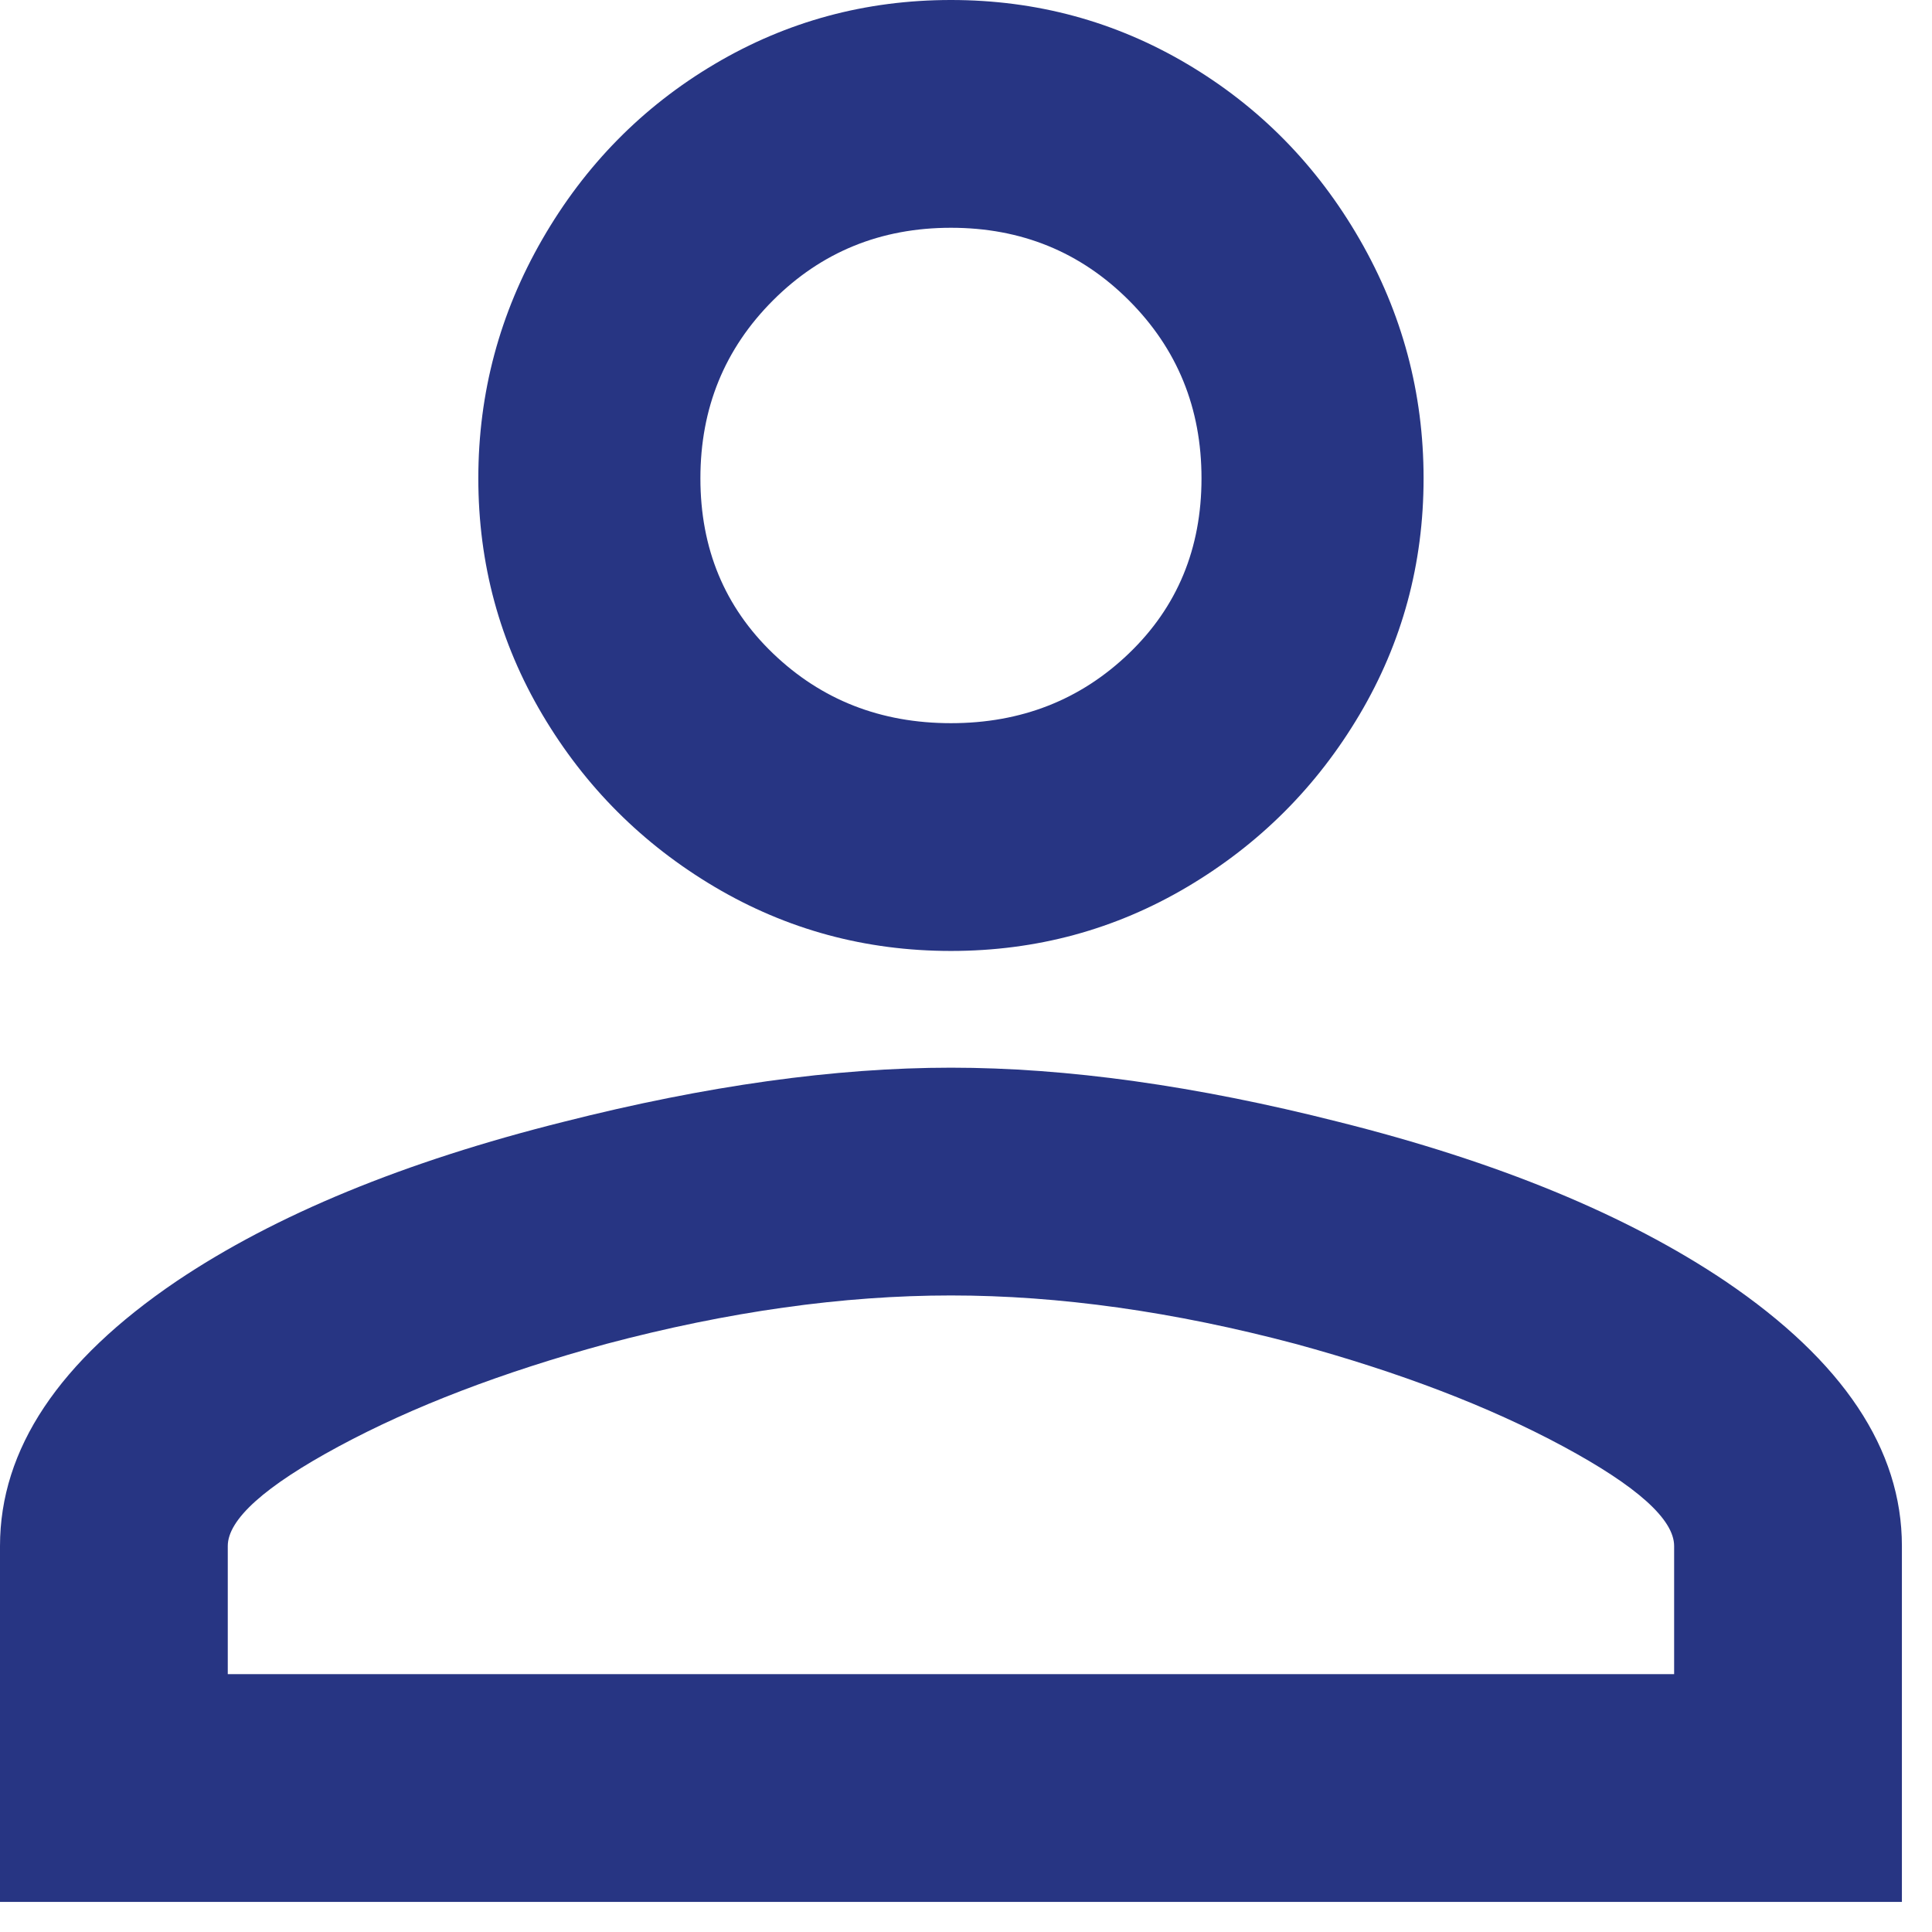 <?xml version="1.0" encoding="UTF-8"?>
<svg width="19px" height="19px" viewBox="0 0 19 19" version="1.1" xmlns="http://www.w3.org/2000/svg" xmlns:xlink="http://www.w3.org/1999/xlink">
    <title>BBBF94AB-1628-4B19-BA19-50B729417F5B</title>
    <g id="icons" stroke="none" stroke-width="1" fill="none" fill-rule="evenodd">
        <g id="phenqicons" transform="translate(-463, -76)">
            <rect id="Rectangle-Copy-4" stroke="#979797" x="432.5" y="44.5" width="80" height="80"></rect>
            <path d="M472.352,85.352 C473.192,85.352 473.967,85.142 474.676,84.722 C475.385,84.302 475.95,83.737 476.37,83.028 C476.79,82.319 477,81.544 477,80.704 C477,79.864 476.79,79.08 476.37,78.352 C475.95,77.624 475.385,77.05 474.676,76.63 C473.967,76.21 473.192,76 472.352,76 C471.512,76 470.737,76.21 470.028,76.63 C469.319,77.05 468.754,77.624 468.334,78.352 C467.914,79.08 467.704,79.864 467.704,80.704 C467.704,81.544 467.914,82.319 468.334,83.028 C468.754,83.737 469.319,84.302 470.028,84.722 C470.737,85.142 471.512,85.352 472.352,85.352 Z M472.352,83.112 C471.661,83.112 471.078,82.883 470.602,82.426 C470.126,81.969 469.888,81.395 469.888,80.704 C469.888,80.013 470.126,79.43 470.602,78.954 C471.078,78.478 471.661,78.24 472.352,78.24 C473.043,78.24 473.626,78.478 474.102,78.954 C474.578,79.43 474.816,80.013 474.816,80.704 C474.816,81.395 474.578,81.969 474.102,82.426 C473.626,82.883 473.043,83.112 472.352,83.112 Z M481.704,94.704 L481.704,91.204 C481.704,90.252 481.125,89.384 479.968,88.6 C478.997,87.947 477.728,87.424 476.16,87.032 C474.76,86.677 473.491,86.5 472.352,86.5 C471.213,86.5 469.944,86.677 468.544,87.032 C466.976,87.424 465.707,87.947 464.736,88.6 C463.579,89.384 463,90.252 463,91.204 L463,91.204 L463,94.704 L481.704,94.704 Z M479.464,92.464 L465.24,92.464 L465.24,91.204 C465.24,90.943 465.604,90.616 466.332,90.224 C467.06,89.832 467.937,89.496 468.964,89.216 C470.159,88.899 471.288,88.74 472.352,88.74 C473.416,88.74 474.545,88.899 475.74,89.216 C476.767,89.496 477.644,89.832 478.372,90.224 C479.1,90.616 479.464,90.943 479.464,91.204 L479.464,91.204 L479.464,92.464 Z" id="account" fill="#273583" fill-rule="nonzero"></path>
        </g>
    </g>
</svg>